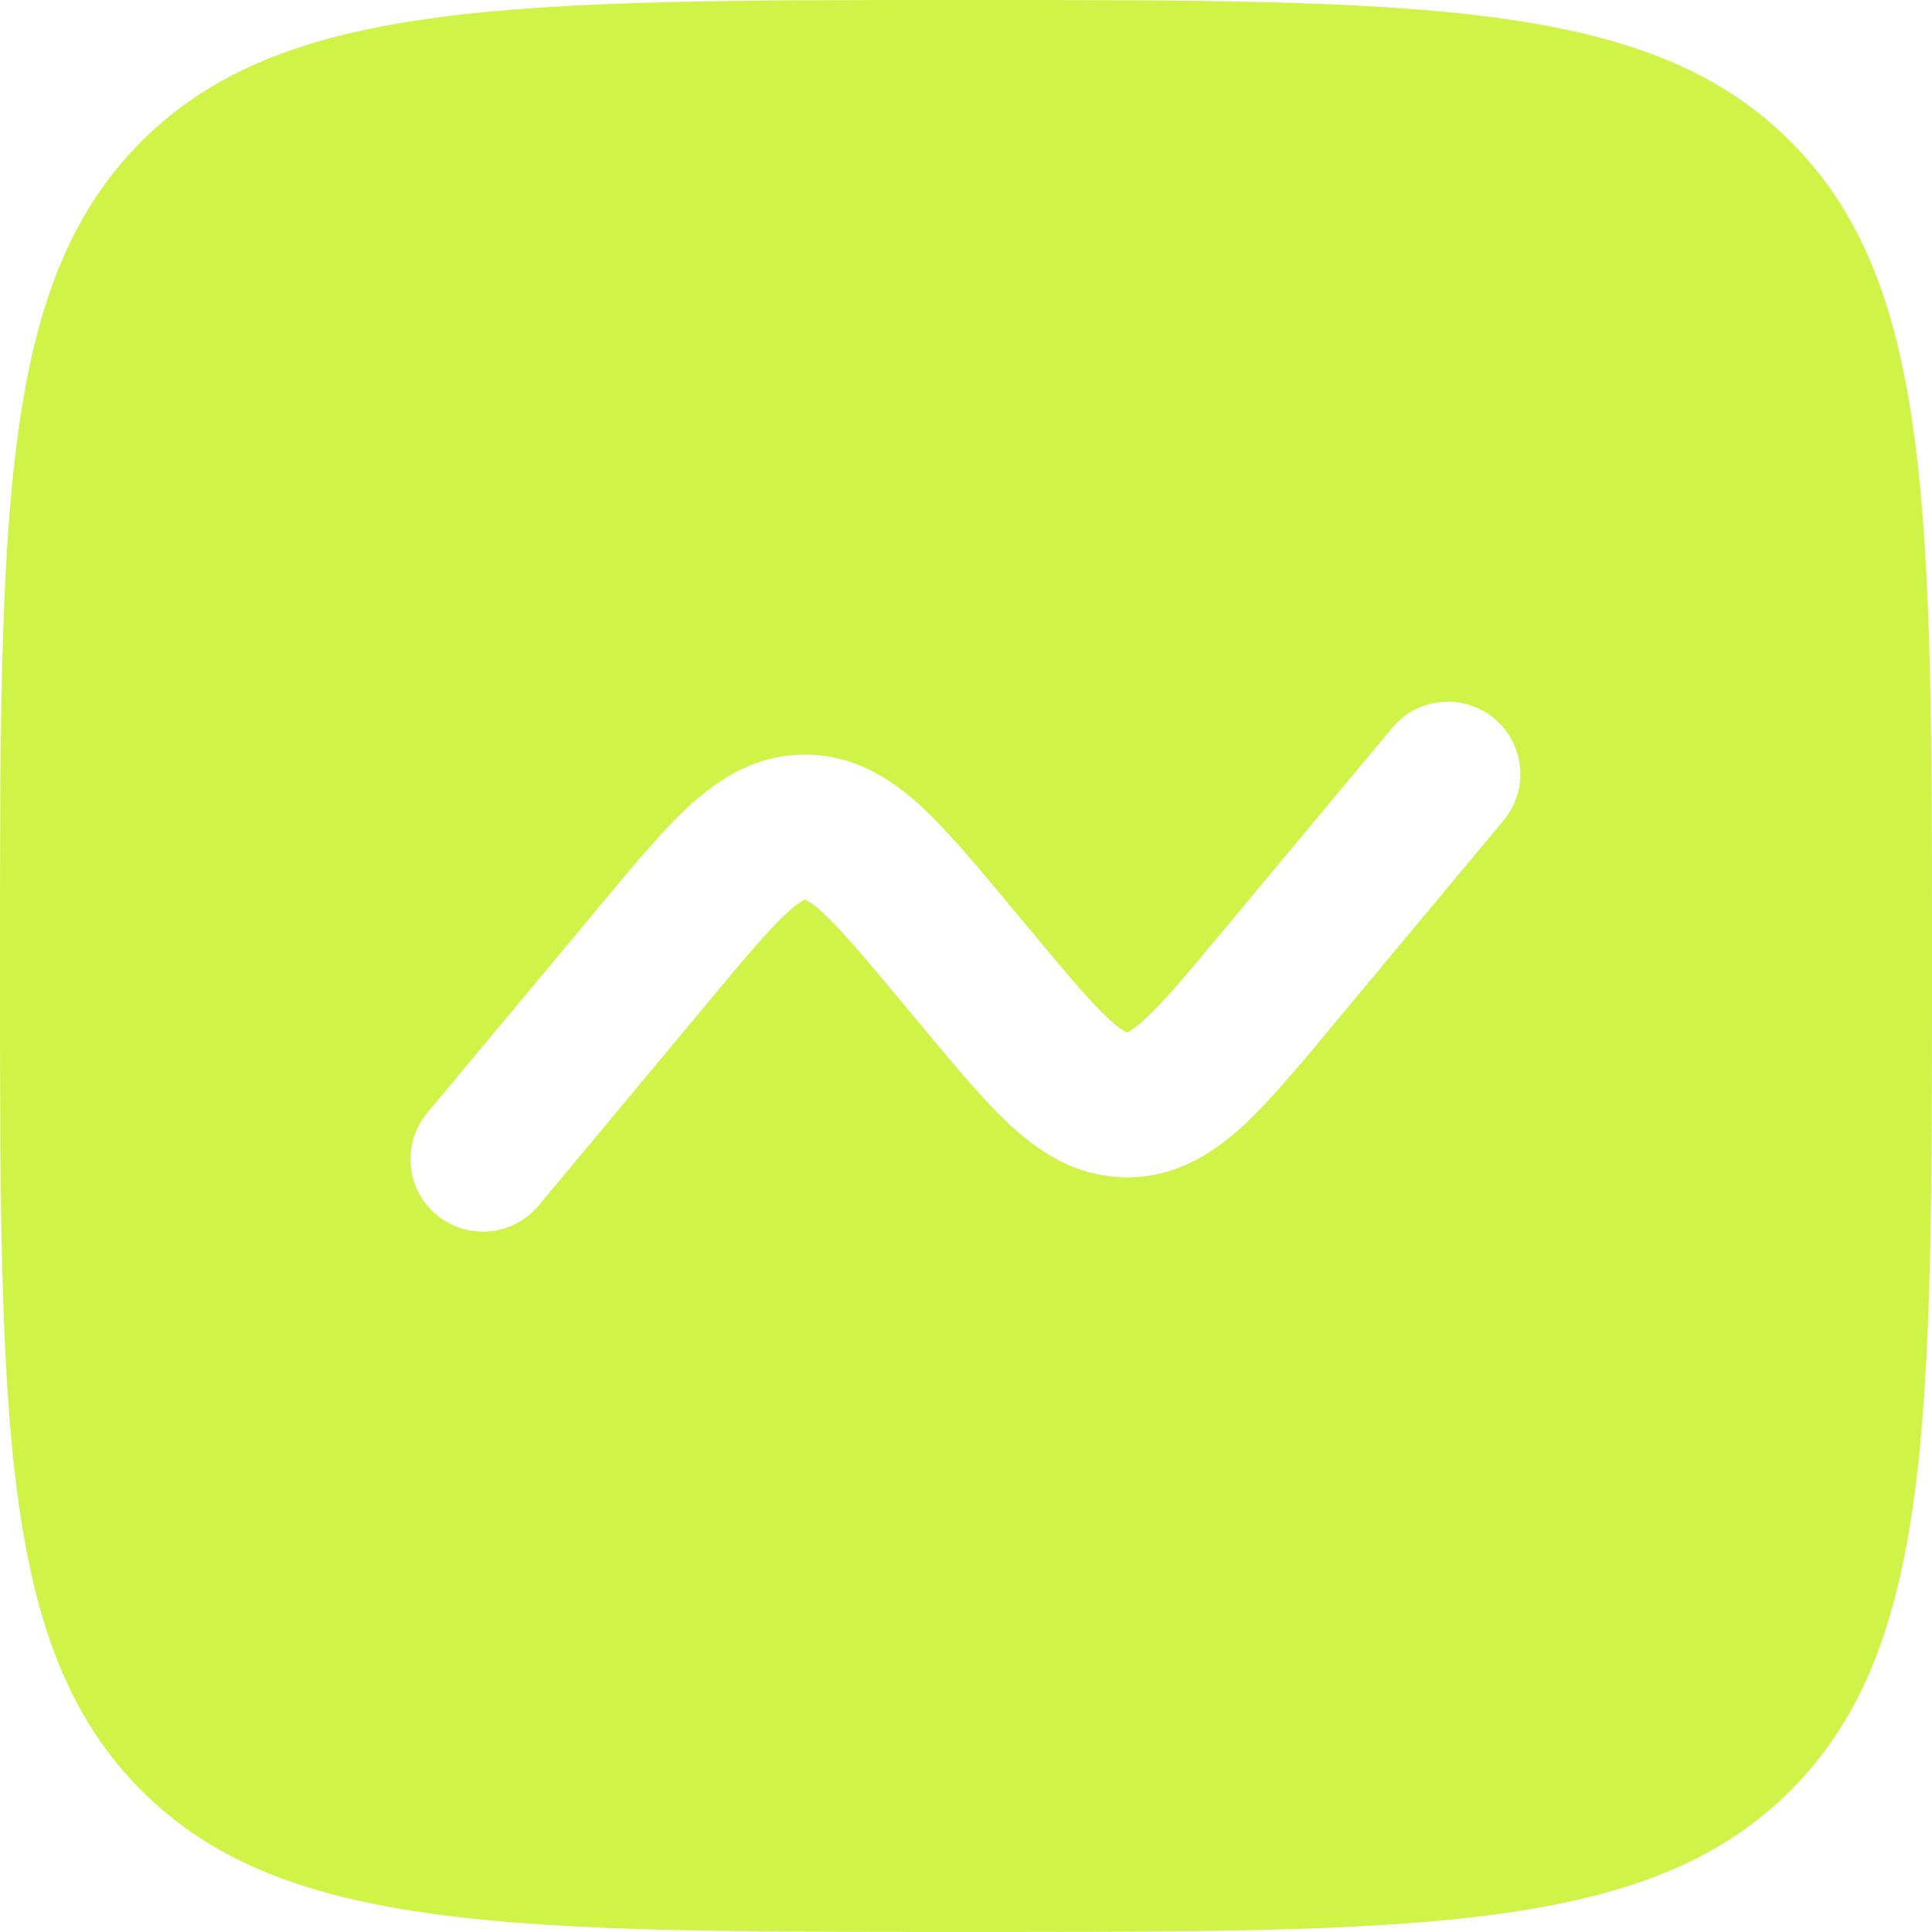 <svg width="48" height="48" viewBox="0 0 48 48" fill="none" xmlns="http://www.w3.org/2000/svg">
<path fill-rule="evenodd" clip-rule="evenodd" d="M3.514 3.514C0 7.032 0 12.686 0 24C0 35.314 0 40.97 3.514 44.484C7.032 48 12.686 48 24 48C35.314 48 40.97 48 44.484 44.484C48 40.973 48 35.314 48 24C48 12.686 48 7.03 44.484 3.514C40.973 0 35.314 0 24 0C12.686 0 7.03 0 3.514 3.514ZM37.382 20.352C37.675 19.984 37.811 19.516 37.763 19.049C37.715 18.581 37.486 18.151 37.125 17.85C36.764 17.55 36.299 17.402 35.831 17.439C35.362 17.476 34.927 17.694 34.618 18.048L30.305 23.222C29.417 24.29 28.867 24.941 28.418 25.346C28.301 25.46 28.169 25.559 28.027 25.639L28.001 25.651L27.982 25.642L27.974 25.639C27.831 25.559 27.699 25.46 27.581 25.346C27.132 24.938 26.585 24.29 25.694 23.222L24.994 22.382C24.206 21.434 23.494 20.582 22.831 19.982C22.109 19.33 21.199 18.749 19.999 18.749C18.799 18.749 17.892 19.33 17.167 19.982C16.505 20.582 15.794 21.434 15.007 22.382L10.615 27.648C10.464 27.83 10.35 28.039 10.28 28.265C10.209 28.491 10.184 28.728 10.206 28.964C10.249 29.439 10.48 29.878 10.847 30.184C11.214 30.489 11.687 30.636 12.163 30.593C12.638 30.549 13.077 30.319 13.382 29.952L17.695 24.778C18.583 23.71 19.133 23.059 19.582 22.654C19.699 22.54 19.831 22.441 19.973 22.361L19.99 22.354L19.999 22.349L20.026 22.361C20.169 22.441 20.301 22.54 20.419 22.654C20.868 23.062 21.415 23.71 22.306 24.778L23.006 25.618C23.796 26.566 24.506 27.418 25.169 28.018C25.891 28.67 26.801 29.251 28.001 29.251C29.201 29.251 30.108 28.67 30.833 28.018C31.495 27.418 32.206 26.566 32.993 25.618L37.382 20.352Z" fill="#D0F348"/>
</svg>
